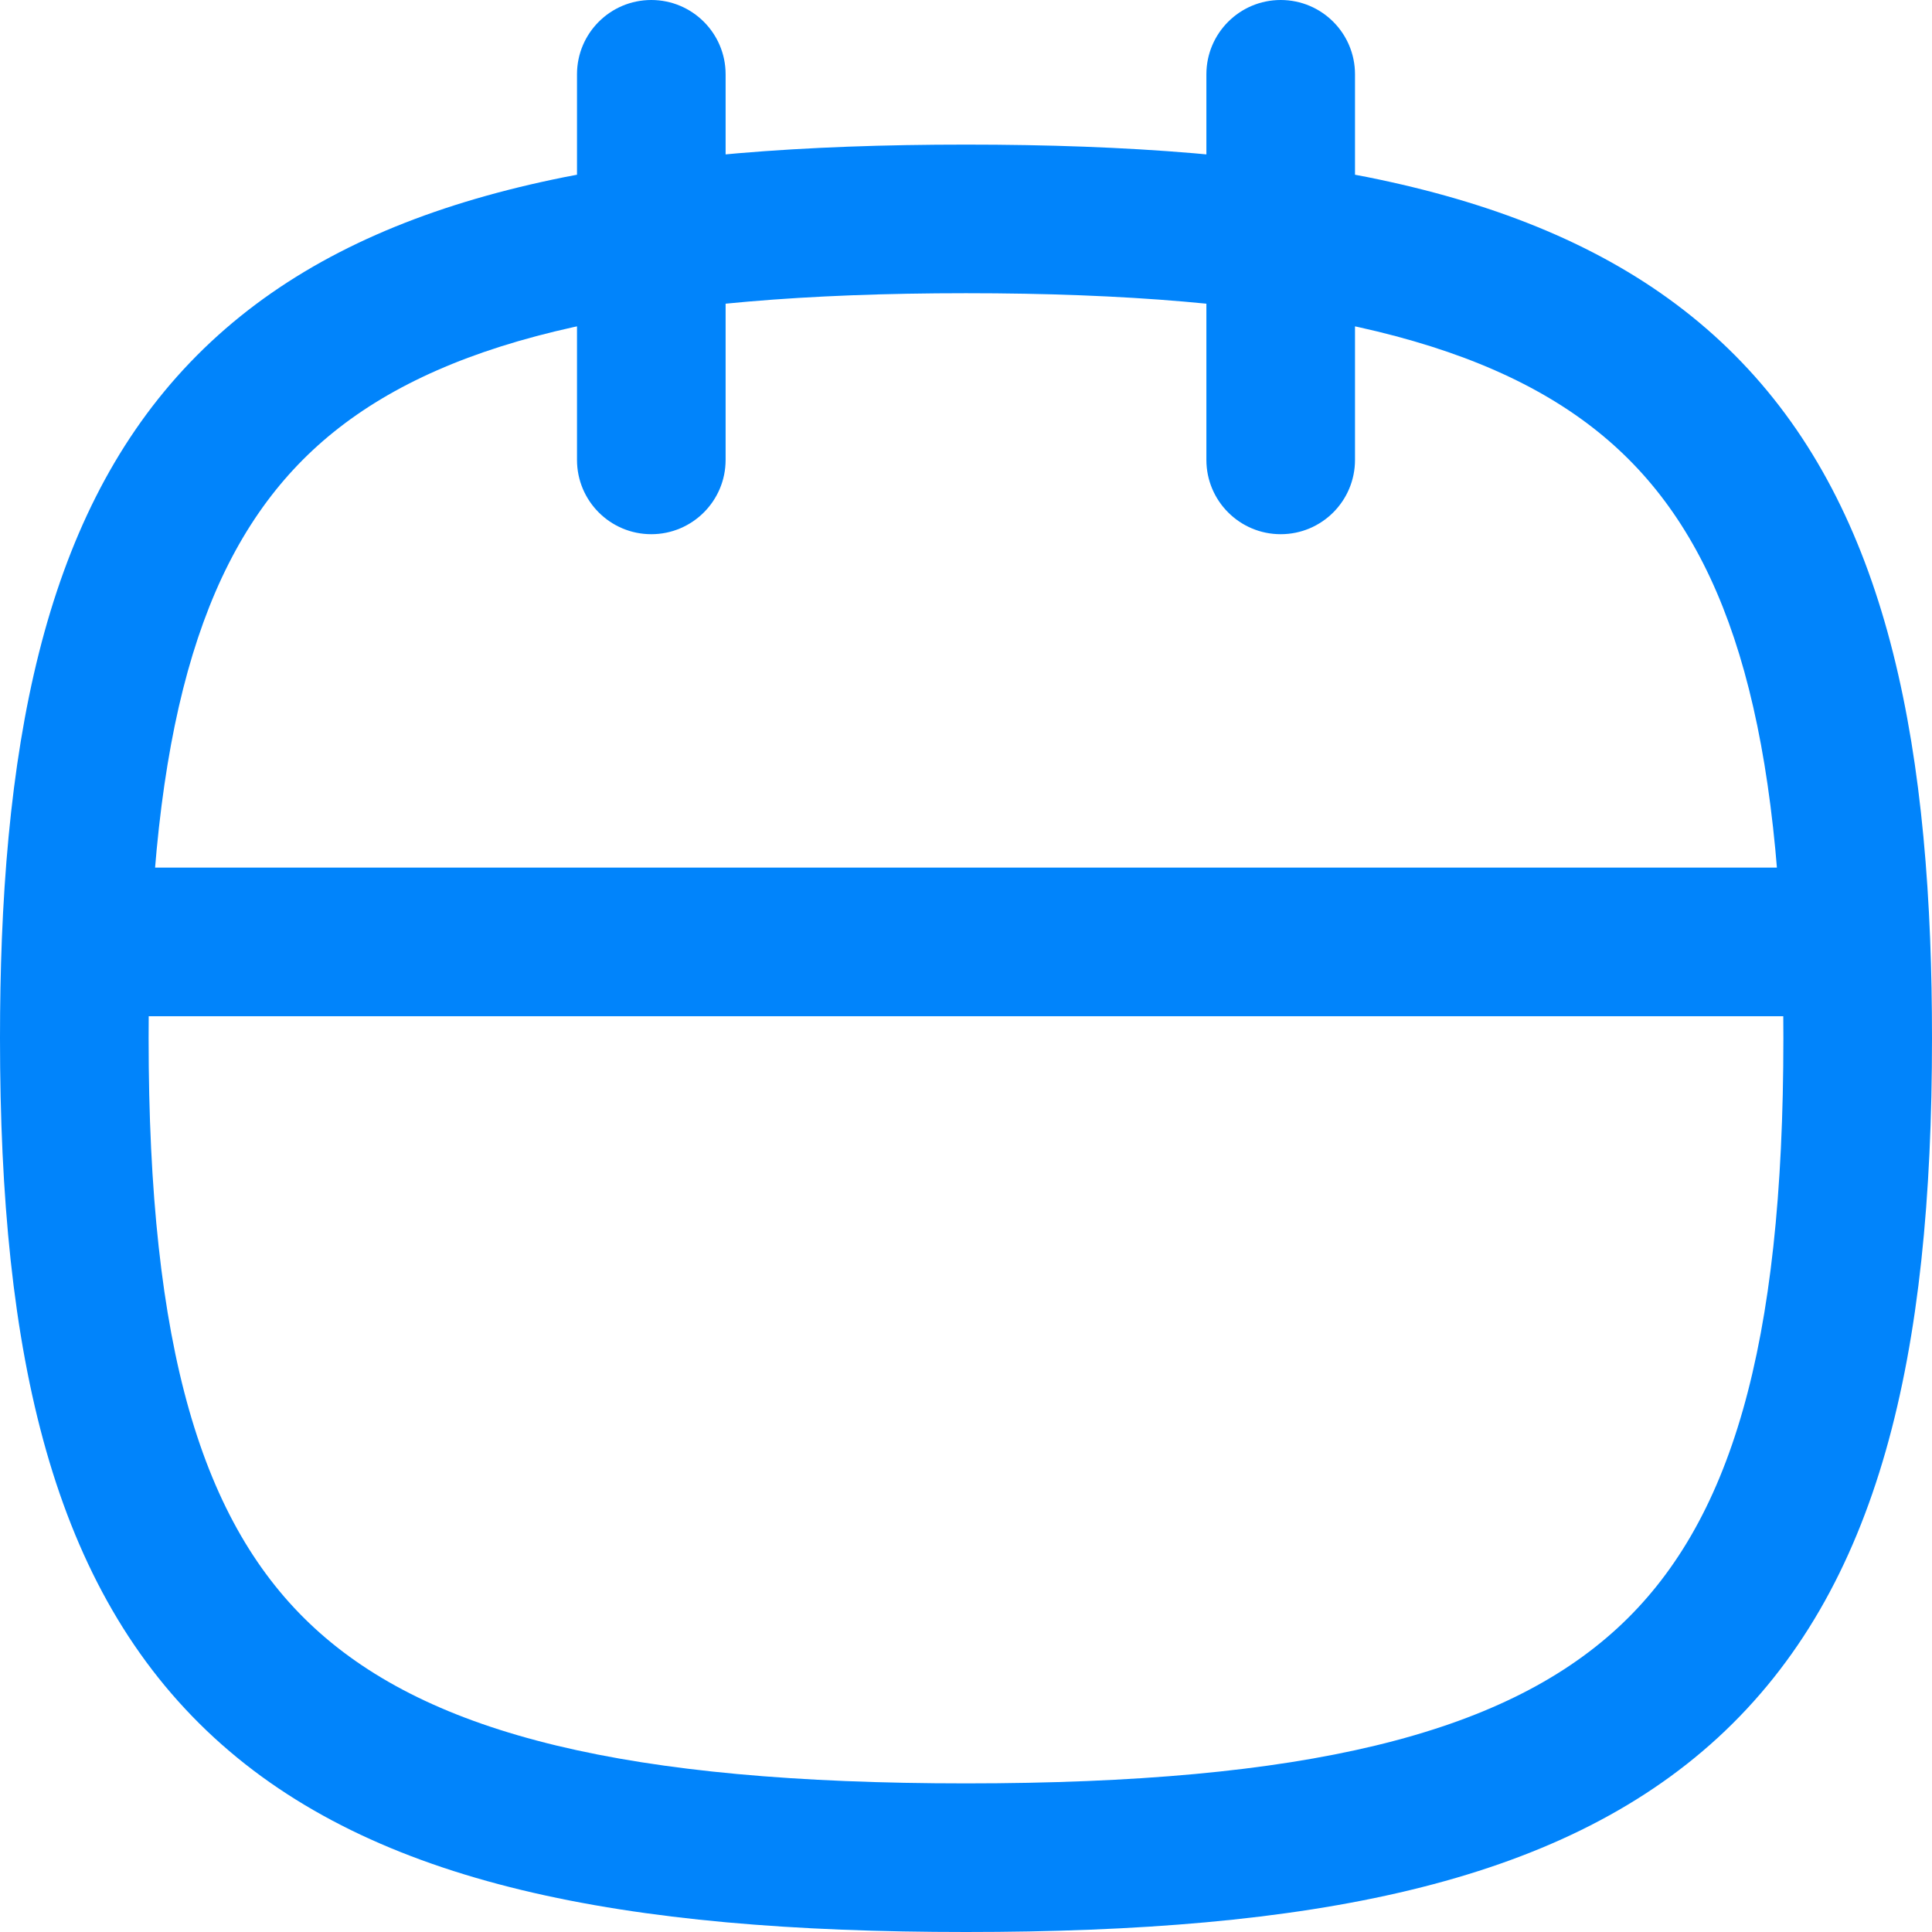<svg width="26" height="26" viewBox="0 0 26 26" fill="none" xmlns="http://www.w3.org/2000/svg">
<path d="M18.235 1C18.235 0.448 17.788 0 17.235 0C16.683 0 16.235 0.448 16.235 1H18.235ZM16.235 6.189C16.235 6.741 16.683 7.189 17.235 7.189C17.788 7.189 18.235 6.741 18.235 6.189H16.235ZM9.765 1C9.765 0.448 9.317 0 8.765 0C8.212 0 7.765 0.448 7.765 1H9.765ZM7.765 6.189C7.765 6.741 8.212 7.189 8.765 7.189C9.317 7.189 9.765 6.741 9.765 6.189H7.765ZM24.975 12.676L25.975 12.636L25.975 12.636L24.975 12.676ZM16.235 1V6.189H18.235V1H16.235ZM7.765 1V6.189H9.765V1H7.765ZM24.975 11.676H1.024V13.676H24.975V11.676ZM13 24C8.436 24 5.787 23.338 4.235 21.912C2.711 20.512 2 18.137 2 13.973H0C0 18.242 0.701 21.38 2.882 23.385C5.037 25.365 8.387 26 13 26V24ZM24 13.973C24 18.137 23.289 20.512 21.765 21.912C20.213 23.338 17.564 24 13 24V26C17.613 26 20.963 25.365 23.118 23.385C25.299 21.38 26 18.242 26 13.973H24ZM2 13.973C2 13.536 2.008 13.117 2.024 12.715L0.025 12.636C0.008 13.067 0 13.512 0 13.973H2ZM2.024 12.715C2.167 9.108 2.962 7.045 4.492 5.813C6.075 4.538 8.684 3.946 13 3.946V1.946C8.628 1.946 5.396 2.517 3.237 4.255C1.025 6.037 0.176 8.839 0.025 12.636L2.024 12.715ZM13 3.946C17.316 3.946 19.925 4.538 21.508 5.813C23.038 7.045 23.833 9.108 23.976 12.715L25.975 12.636C25.824 8.839 24.975 6.037 22.763 4.255C20.604 2.517 17.372 1.946 13 1.946V3.946ZM23.976 12.715C23.992 13.117 24 13.536 24 13.973H26C26 13.512 25.992 13.067 25.975 12.636L23.976 12.715Z" fill="#0184FB"/>
</svg>
